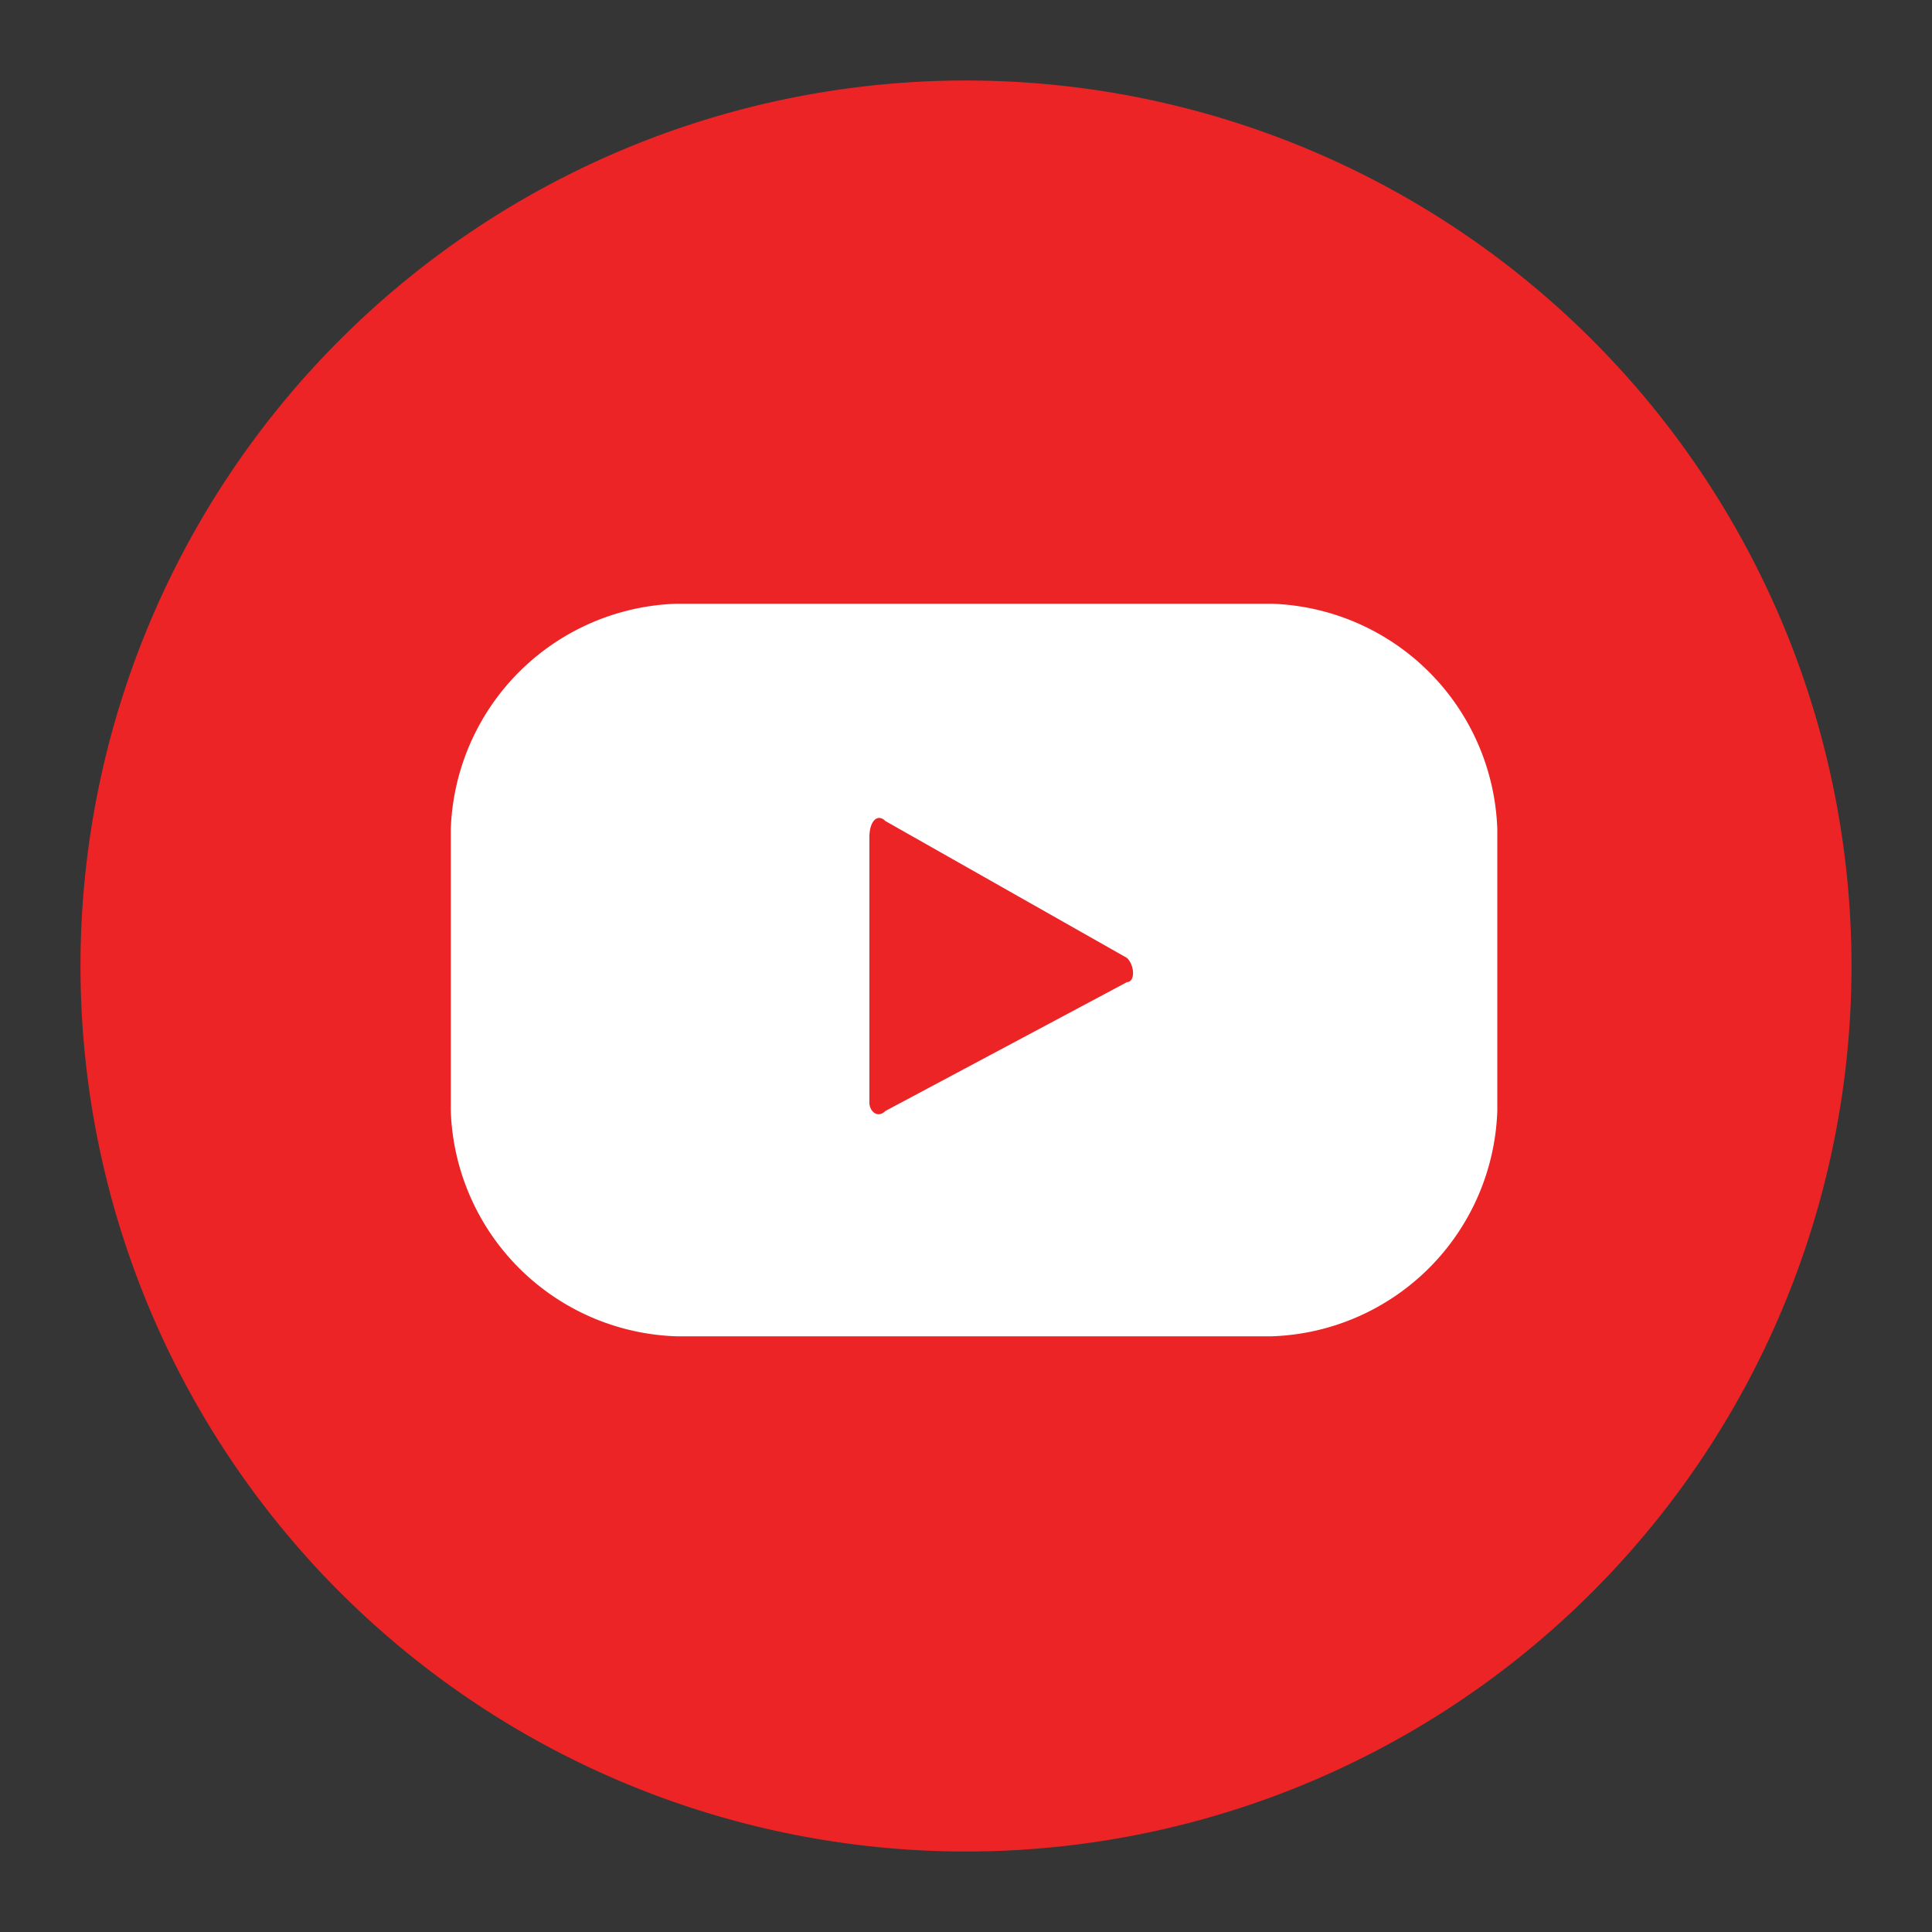 <svg xmlns="http://www.w3.org/2000/svg" xmlns:xlink="http://www.w3.org/1999/xlink" viewBox="0 0 24 24"><rect x="0" y="0" width="24" height="24" fill="#333333" stroke="none"/><g id="youtube"><g id="y-group"><path id="y-path-2" d="M12,23A11,11,0,1,1,23,12,11,11,0,0,1,12,23Z" style="fill:#ed2224"/><path id="y-path-1" d="M18.6,10.3a2.9,2.9,0,0,0-2.8-2.8H8.4a2.9,2.9,0,0,0-2.8,2.8v3.5a2.9,2.9,0,0,0,2.8,2.8h7.4a2.9,2.9,0,0,0,2.8-2.8ZM14,12.2l-3,1.6c-.1.1-.2,0-.2-.1V10.4c0-.2.1-.3.2-.2l3,1.7C14.1,12,14.1,12.2,14,12.2Z" style="fill:#fff"/></g></g><g id="maskam"><a xlink:href="https://www.youtube.com" target="_blank"><rect id="mask" width="24" height="24" style="fill:#fff;opacity:0.01"/></a></g></svg>